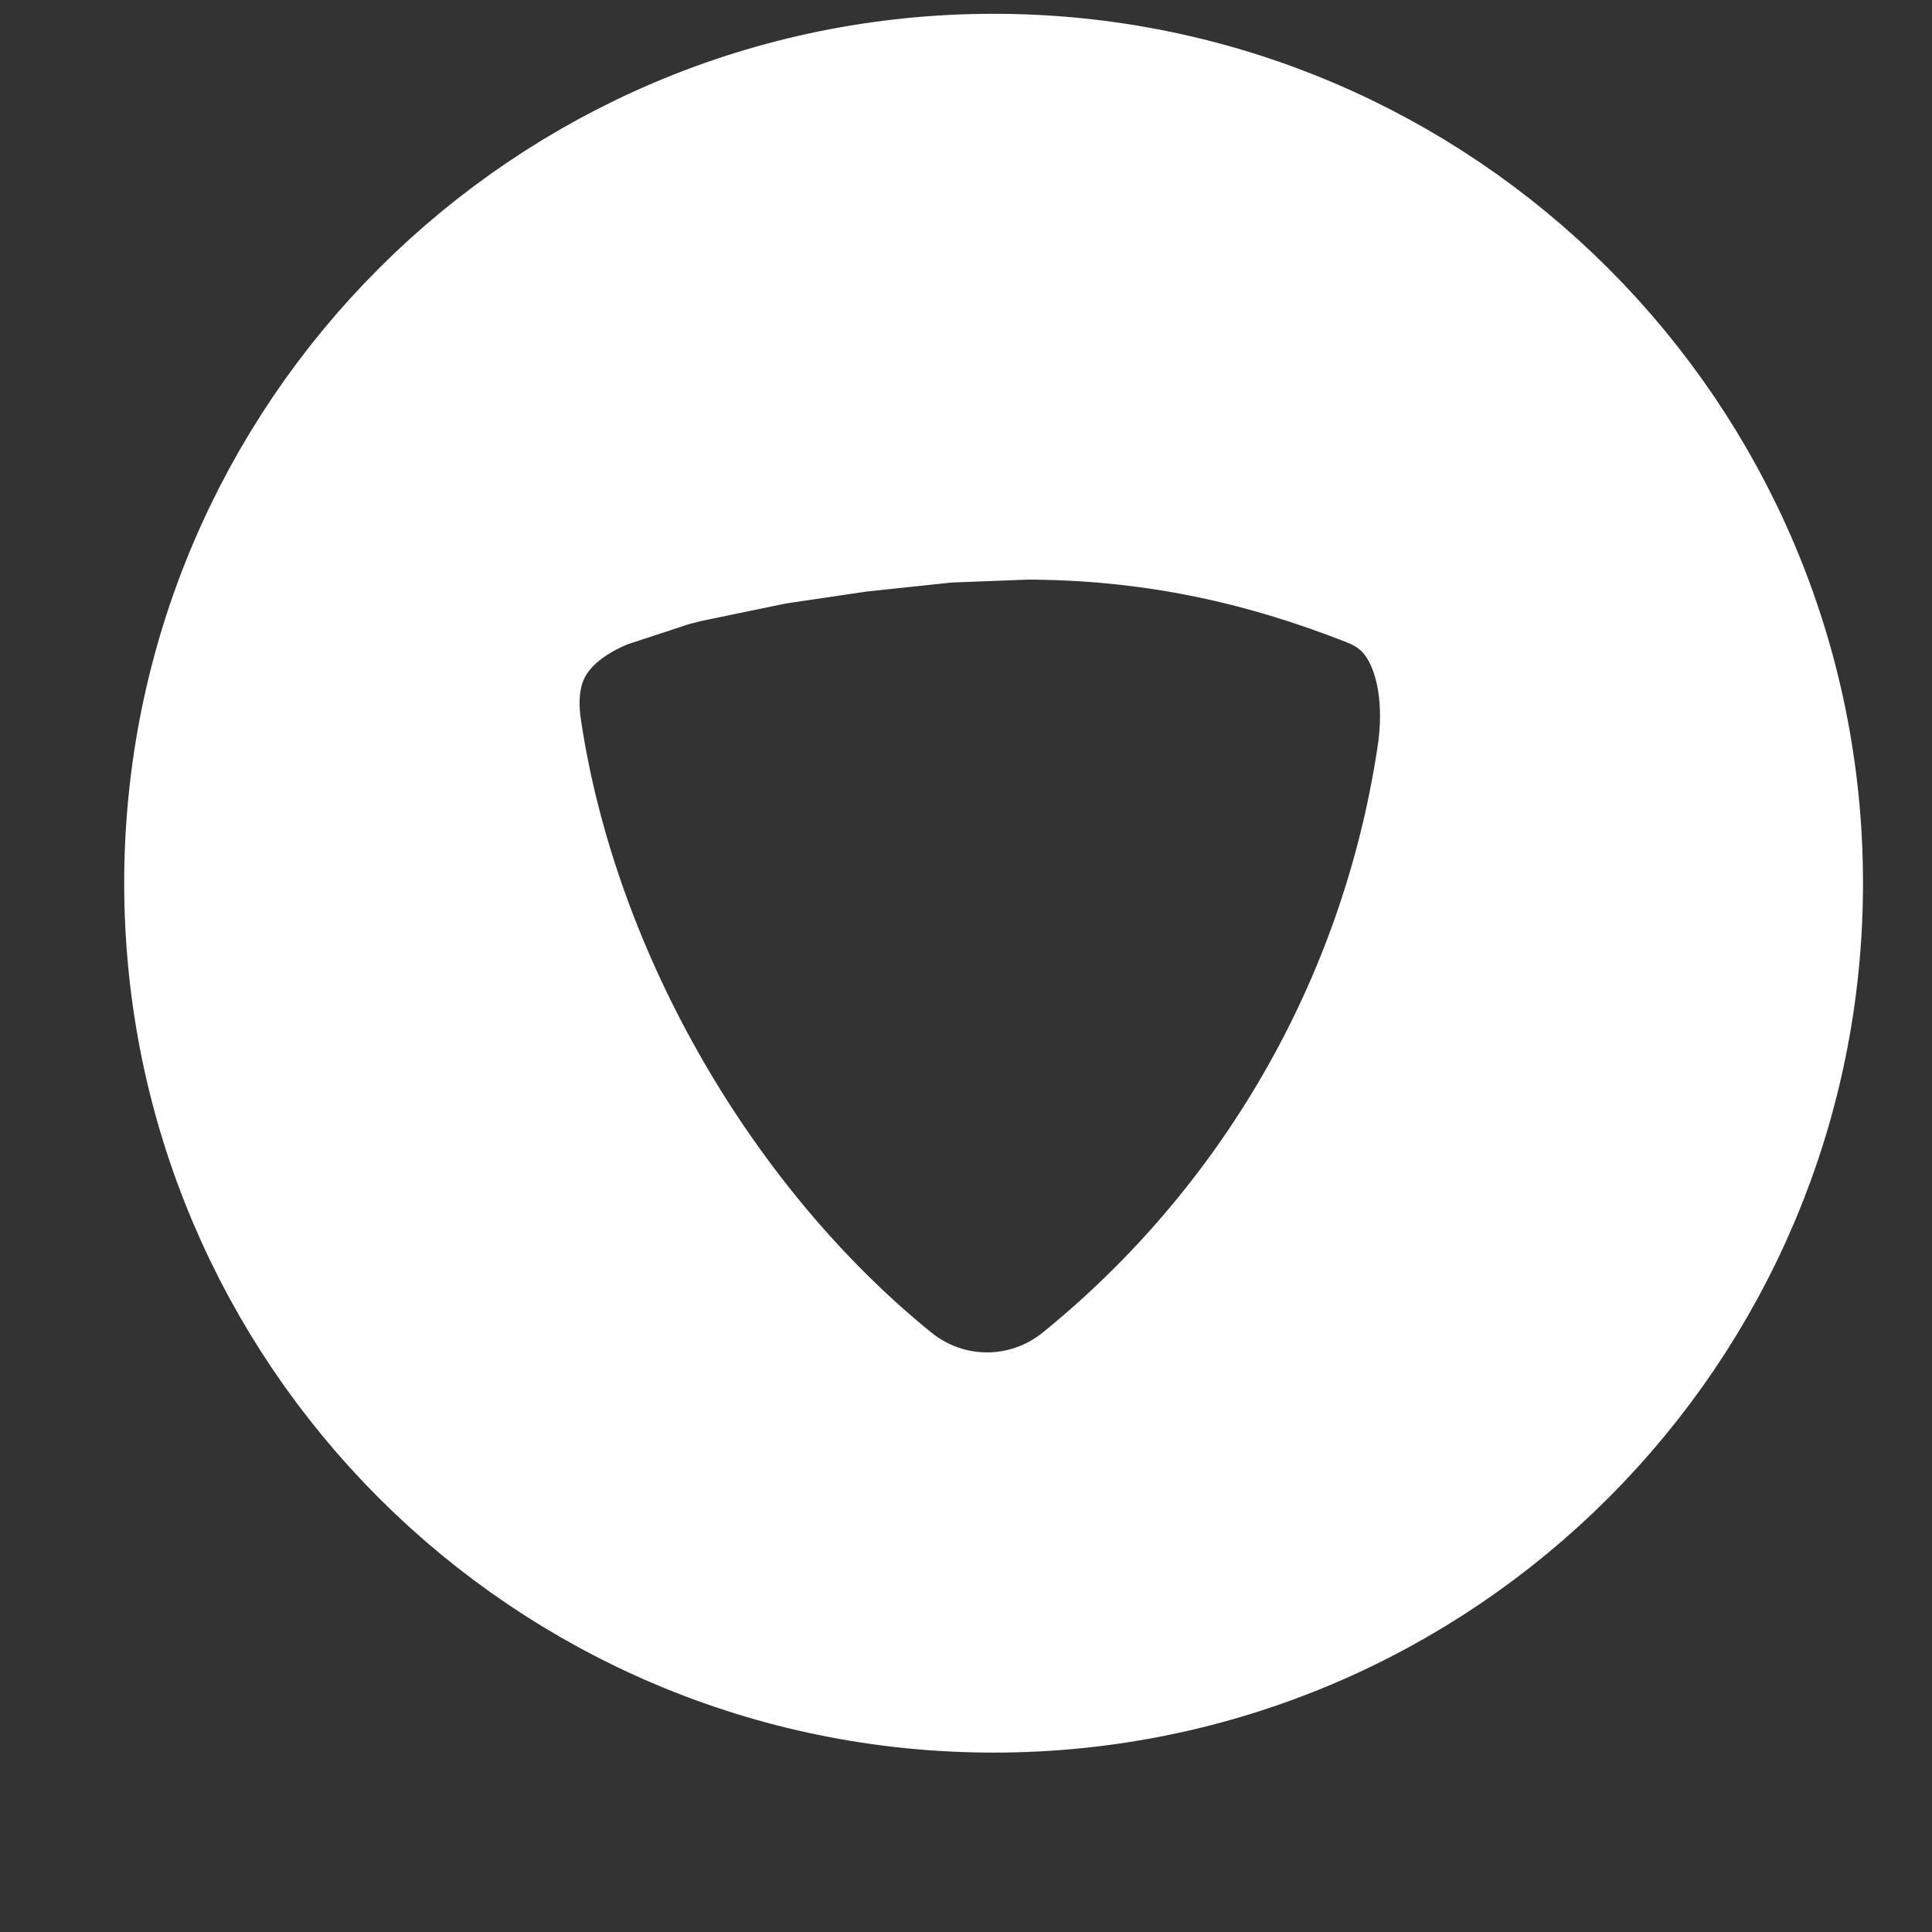 <svg width="70" height="70" viewBox="0 0 70 70" fill="none" xmlns="http://www.w3.org/2000/svg">
<rect x="0" y="0" width="70" height="70" fill="#333333" stroke="none"/>
<path d="M36 60C51.464 60 64 47.464 64 32C64 16.536 51.464 4 36 4C20.536 4 8 16.536 8 32C8 47.464 20.536 60 36 60Z" stroke="white" stroke-width="7"/>
<mask id="path-2-outside-1_115_34" maskUnits="userSpaceOnUse" x="7" y="7" width="57" height="56" fill="black">
<rect fill="white" x="7" y="7" width="57" height="56"/>
<path d="M51.396 16.773C55.867 18.537 57.565 23.228 56.837 28.075C55.285 38.421 49.889 47.475 42.19 53.717C38.434 56.761 33.09 56.761 29.334 53.717C21.635 47.475 15.679 37.471 14.127 27.125L14 26L14.011 25L14.109 24L14.32 23L15 21.27L15.584 20.438C16.021 19.814 16.517 19.233 17.064 18.704L17.117 18.652L18.158 17.877L19.175 17.287L20.315 16.773L22 16.18L23.5 15.746L27.25 14.97L30.5 14.49L34.286 14.087L37.111 14L41.5 14.247L45.5 14.932L48.501 15.746L51.396 16.773ZM51.396 16.773C46.856 14.982 42.268 14 37.111 14ZM51.396 16.773L48.501 15.746L45.5 14.932L41.5 14.247L37.111 14M37.111 14C31.953 14 24.856 14.982 20.315 16.773ZM37.111 14L33.5 14.139L29.5 14.564L25 15.377L23 15.89L20.315 16.773M20.315 16.773C15.844 18.537 13.4 22.278 14.127 27.125L14 26L14.011 25L14.109 24L14.32 23L15 21.27L15.584 20.438C16.021 19.814 16.517 19.233 17.064 18.704L17.117 18.652L18.158 17.877L19.175 17.287L20.315 16.773Z"/>
</mask>
<path d="M45.5 14.932L46.416 11.554L46.255 11.51L46.09 11.482L45.5 14.932ZM41.5 14.247L42.09 10.797L41.895 10.764L41.697 10.753L41.5 14.247ZM48.501 15.746L49.671 12.447L49.545 12.403L49.417 12.368L48.501 15.746ZM14.32 23L11.063 21.72L10.956 21.992L10.896 22.277L14.32 23ZM14.011 25L10.528 24.657L10.513 24.809L10.511 24.962L14.011 25ZM18.158 17.877L16.403 14.849L16.229 14.95L16.067 15.07L18.158 17.877ZM15 21.27L12.134 19.261L11.895 19.602L11.742 19.99L15 21.27ZM14.109 24L10.685 23.277L10.645 23.465L10.626 23.657L14.109 24ZM14 26L10.5 25.962L10.498 26.178L10.522 26.392L14 26ZM17.117 18.652L15.026 15.845L14.845 15.98L14.683 16.137L17.117 18.652ZM19.175 17.287L17.735 14.098L17.574 14.171L17.42 14.259L19.175 17.287ZM17.064 18.704L14.63 16.189L17.064 18.704ZM46.09 11.482L42.09 10.797L40.91 17.697L44.91 18.381L46.09 11.482ZM41.697 10.753L37.307 10.505L36.914 17.494L41.303 17.742L41.697 10.753ZM52.566 13.474L49.671 12.447L47.33 19.044L50.226 20.072L52.566 13.474ZM49.417 12.368L46.416 11.554L44.584 18.309L47.584 19.124L49.417 12.368ZM17.578 24.28L18.258 22.55L11.742 19.99L11.063 21.72L17.578 24.28ZM17.866 23.28L18.45 22.447L12.718 18.428L12.134 19.261L17.866 23.28ZM17.494 25.343L17.592 24.343L10.626 23.657L10.528 24.657L17.494 25.343ZM17.534 24.723L17.745 23.723L10.896 22.277L10.685 23.277L17.534 24.723ZM17.605 26.733L17.478 25.608L10.522 26.392L10.649 27.517L17.605 26.733ZM17.5 26.038L17.511 25.038L10.511 24.962L10.5 25.962L17.5 26.038ZM19.498 21.219L19.551 21.168L14.683 16.137L14.63 16.189L19.498 21.219ZM19.208 21.459L20.248 20.684L16.067 15.07L15.026 15.845L19.208 21.459ZM19.913 20.905L20.931 20.316L17.42 14.259L16.403 14.849L19.913 20.905ZM20.616 20.477L21.755 19.963L18.874 13.583L17.735 14.098L20.616 20.477ZM18.45 22.447C18.759 22.005 19.11 21.594 19.498 21.219L14.63 16.189C13.923 16.873 13.283 17.623 12.718 18.428L18.45 22.447ZM51.396 16.773L53.965 10.261L53.965 10.261L51.396 16.773ZM56.837 28.075L49.915 27.036L49.915 27.036L56.837 28.075ZM42.19 53.717L37.782 48.279L37.782 48.279L42.19 53.717ZM29.334 53.717L33.742 48.279L33.742 48.279L29.334 53.717ZM14.127 27.125L21.049 26.086L21.049 26.086L14.127 27.125ZM23.5 15.746L22.083 8.891L21.816 8.946L21.554 9.022L23.5 15.746ZM29.5 14.564L28.761 7.603L28.506 7.63L28.255 7.675L29.5 14.564ZM30.5 14.49L29.76 7.529L29.617 7.544L29.475 7.565L30.5 14.49ZM25 15.377L23.755 8.489L23.506 8.534L23.261 8.597L25 15.377ZM22 16.18L20.054 9.456L19.863 9.511L19.676 9.577L22 16.18ZM23 15.89L21.261 9.11L21.035 9.168L20.814 9.24L23 15.89ZM27.25 14.97L26.225 8.046L26.028 8.075L25.833 8.115L27.25 14.97ZM33.5 14.139L33.231 7.144L32.995 7.153L32.761 7.178L33.5 14.139ZM34.286 14.087L34.071 7.09L33.808 7.098L33.546 7.126L34.286 14.087ZM48.828 23.285C49.233 23.445 49.472 23.667 49.674 24.121C49.925 24.682 50.119 25.677 49.915 27.036L63.76 29.113C64.777 22.337 62.537 13.643 53.965 10.261L48.828 23.285ZM49.915 27.036C48.629 35.608 44.159 43.109 37.782 48.279L46.598 59.154C55.619 51.841 61.941 41.234 63.76 29.113L49.915 27.036ZM37.782 48.279C36.596 49.24 34.929 49.24 33.742 48.279L24.926 59.154C31.251 64.282 40.273 64.282 46.598 59.154L37.782 48.279ZM33.742 48.279C27.362 43.106 22.335 34.654 21.049 26.086L7.204 28.164C9.024 40.289 15.909 51.844 24.926 59.154L33.742 48.279ZM53.965 10.261C48.683 8.178 43.226 7 37.111 7V21C41.309 21 45.028 21.786 48.828 23.285L53.965 10.261ZM37.111 7C31.404 7 23.364 8.045 17.746 10.261L22.884 23.285C26.347 21.918 32.503 21 37.111 21V7ZM17.746 10.261C14.341 11.604 11.302 13.872 9.302 17.137C7.278 20.441 6.622 24.281 7.204 28.164L21.049 26.086C20.905 25.123 21.107 24.668 21.241 24.449C21.399 24.19 21.817 23.705 22.883 23.285L17.746 10.261ZM28.255 7.675L23.755 8.489L26.245 22.266L30.745 21.452L28.255 7.675ZM22.639 23.376L24.324 22.783L19.676 9.577L17.99 10.17L22.639 23.376ZM23.946 22.904L25.446 22.47L21.554 9.022L20.054 9.456L23.946 22.904ZM23.261 8.597L21.261 9.11L24.739 22.671L26.739 22.158L23.261 8.597ZM20.814 9.24L18.129 10.123L22.5 23.423L25.186 22.54L20.814 9.24ZM24.917 22.601L28.667 21.826L25.833 8.115L22.083 8.891L24.917 22.601ZM28.275 21.895L31.525 21.414L29.475 7.565L26.225 8.046L28.275 21.895ZM36.842 7.005L33.231 7.144L33.769 21.134L37.379 20.995L36.842 7.005ZM32.761 7.178L28.761 7.603L30.239 21.524L34.239 21.099L32.761 7.178ZM31.24 21.45L35.026 21.048L33.546 7.126L29.76 7.529L31.24 21.45ZM34.502 21.084L37.326 20.997L36.895 7.003L34.071 7.09L34.502 21.084Z" fill="white" mask="url(#path-2-outside-1_115_34)"/>
</svg>
